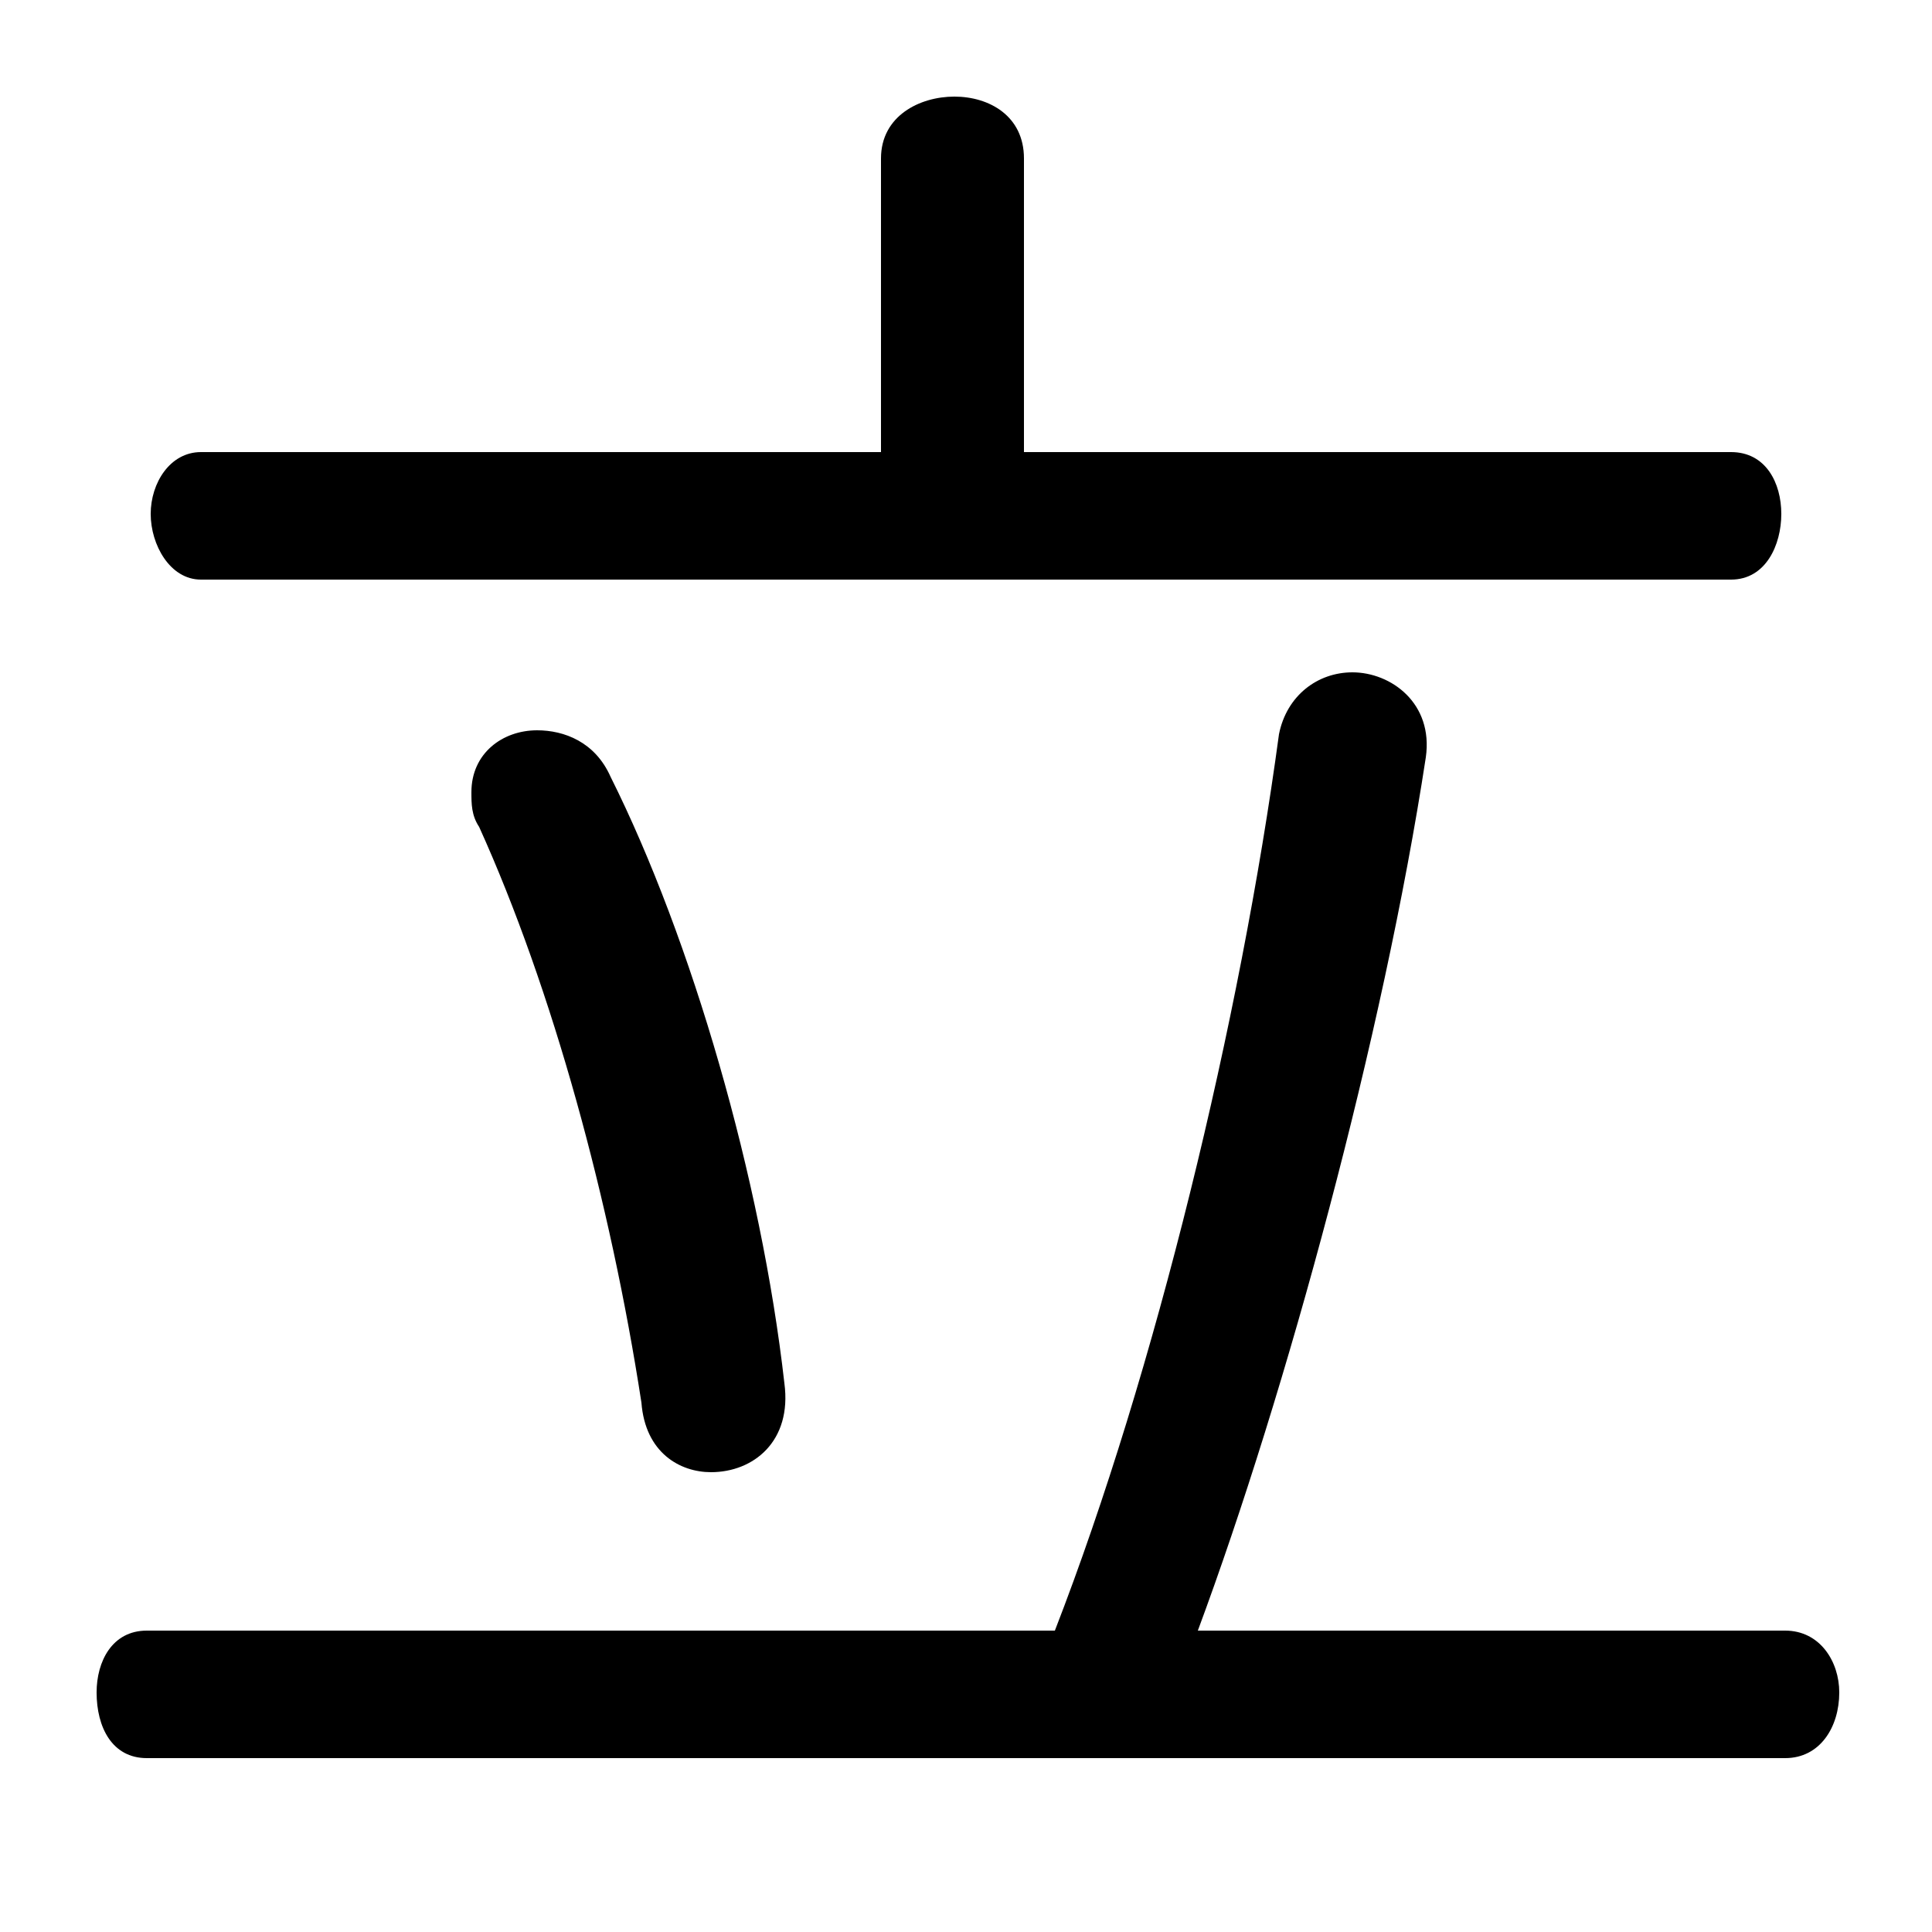 <svg xmlns="http://www.w3.org/2000/svg" viewBox="0 -44.0 50.0 50.0">
    <rect x="0" y="-44.0" width="50.0" height="50.0" fill="#808080" stroke="none"/>
    <g transform="scale(1, -1)">
        <!-- ボディの枠 -->
        <rect x="0" y="-6.0" width="50.0" height="50.0"
            stroke="white" fill="white"/>
        <!-- グリフ座標系の原点 -->
        <circle cx="0" cy="0" r="5" fill="white"/>
        <!-- グリフのアウトライン -->
        <g style="fill:black;stroke:#000000;stroke-width:0;stroke-linecap:round;stroke-linejoin:round;">
        <path d="M 31.0 1.8 C 33.3 8.0 35.8 17.2 36.9 24.4 C 37.1 25.8 36.0 26.6 35.0 26.6 C 34.1 26.6 33.3 26.0 33.1 25.0 C 32.1 17.6 29.9 8.5 27.3 1.8 L 3.8 1.8 C 2.9 1.8 2.5 1.0 2.5 0.2 C 2.5 -0.7 2.9 -1.5 3.8 -1.5 L 46.2 -1.5 C 47.1 -1.5 47.6 -0.7 47.6 0.2 C 47.6 1.0 47.1 1.8 46.2 1.8 Z M 22.8 32.3 L 5.2 32.3 C 4.4 32.3 3.9 31.5 3.9 30.7 C 3.9 29.9 4.4 29.0 5.2 29.0 L 44.8 29.0 C 45.7 29.0 46.1 29.9 46.1 30.7 C 46.1 31.5 45.7 32.3 44.8 32.3 L 26.5 32.3 L 26.5 39.9 C 26.5 41.0 25.6 41.5 24.7 41.5 C 23.8 41.5 22.8 41.0 22.8 39.9 Z M 16.6 7.7 C 16.7 6.4 17.6 5.9 18.4 5.9 C 19.5 5.9 20.5 6.7 20.3 8.2 C 19.7 13.5 17.9 19.7 15.8 23.9 C 15.4 24.8 14.6 25.1 13.9 25.1 C 13.0 25.1 12.2 24.5 12.2 23.5 C 12.2 23.2 12.2 22.9 12.4 22.6 C 14.3 18.4 15.8 12.9 16.6 7.7 Z"/>
    </g>
    </g>
</svg>
